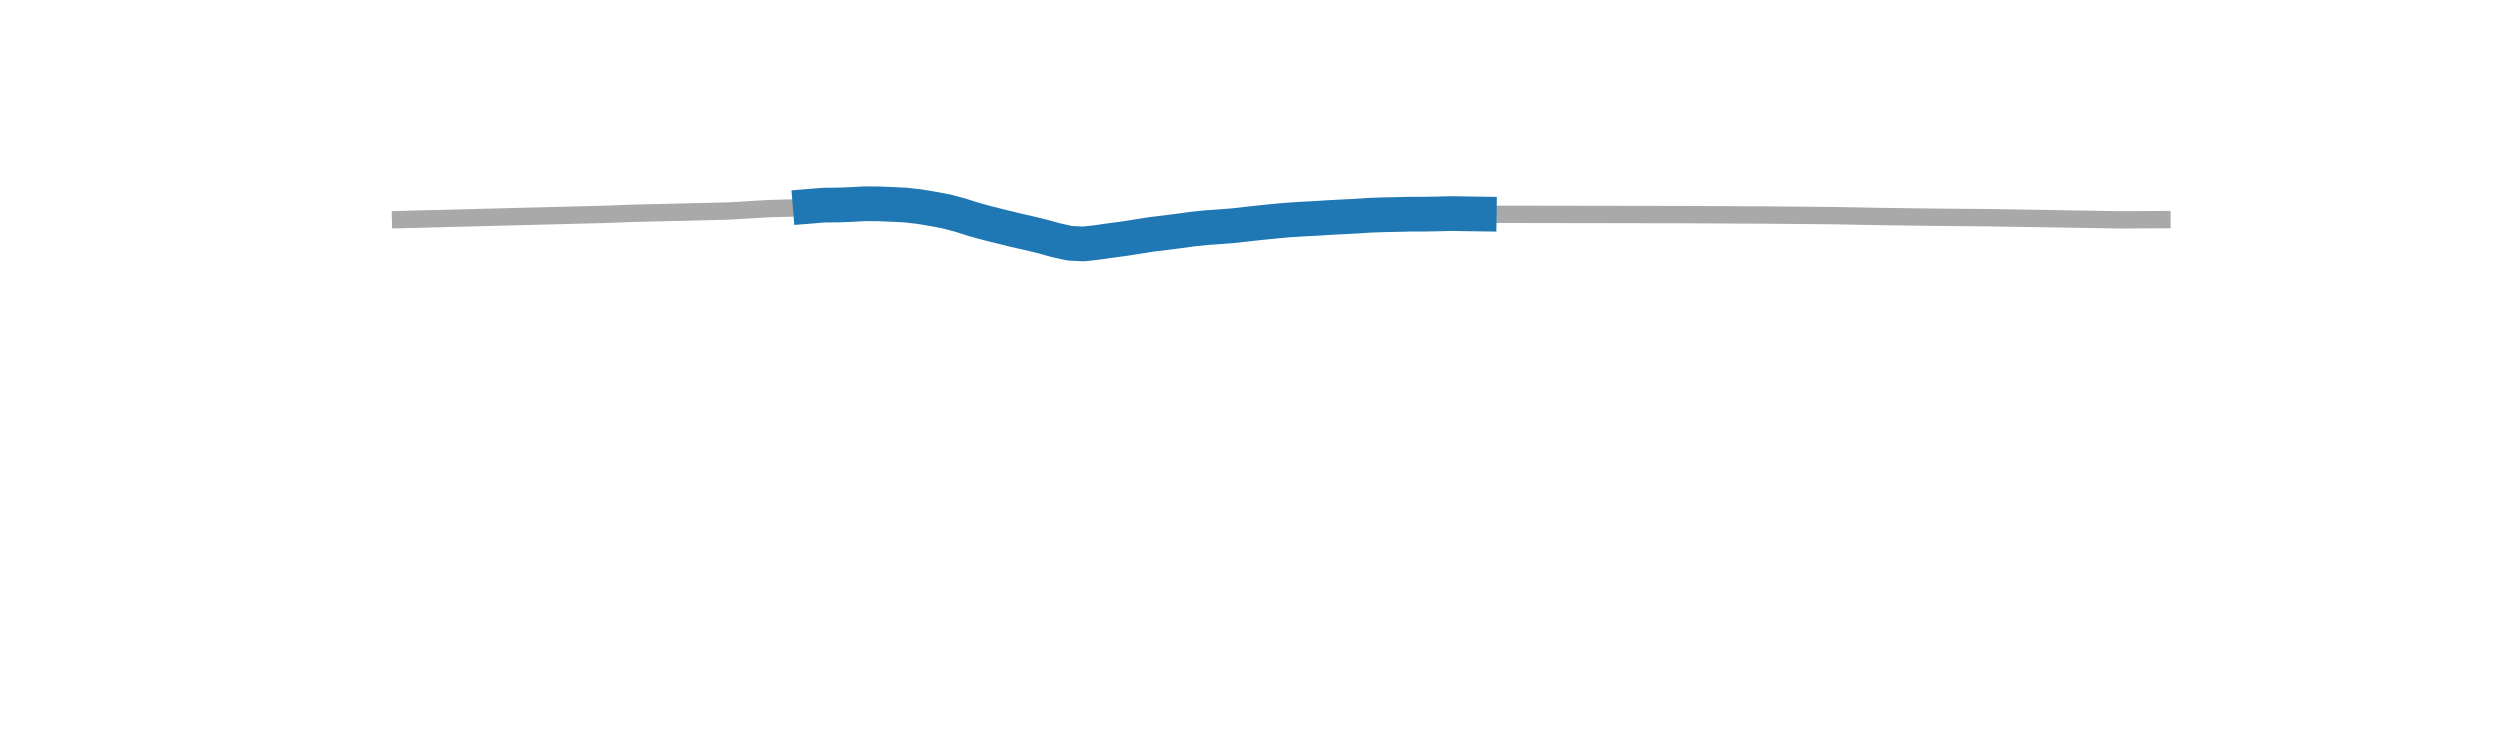 <?xml version="1.0" encoding="utf-8" standalone="no"?>
<!DOCTYPE svg PUBLIC "-//W3C//DTD SVG 1.1//EN"
  "http://www.w3.org/Graphics/SVG/1.1/DTD/svg11.dtd">
<svg xmlns:xlink="http://www.w3.org/1999/xlink" width="360pt" height="108pt" viewBox="0 0 360 108" xmlns="http://www.w3.org/2000/svg" version="1.1">
 <defs>
  <style type="text/css">*{stroke-linejoin: round; stroke-linecap: butt}</style>
 </defs>
 <g id="figure_1">
  <g id="patch_1">
   <path d="M 0 108 
L 360 108 
L 360 0 
L 0 0 
L 0 108 
z
" style="fill: none"/>
  </g>
  <g id="axes_1">
   <g id="line2d_1">
    <path d="M 57.682 31.618 
L 87.174 30.864 
L 91.107 30.716 
L 104.87 30.387 
L 110.768 30.04 
L 114.701 29.936 
L 118.633 29.539 
L 122.566 29.45 
L 124.532 29.339 
L 128.464 29.433 
L 130.43 29.527 
L 134.363 30.084 
L 136.329 30.456 
L 152.058 34.587 
L 154.024 35.025 
L 155.99 35.127 
L 159.923 34.63 
L 175.652 32.65 
L 179.585 32.271 
L 185.483 31.68 
L 197.28 30.995 
L 203.179 30.84 
L 242.502 30.905 
L 254.299 30.964 
L 264.13 31.052 
L 270.029 31.164 
L 275.927 31.245 
L 279.859 31.293 
L 285.758 31.343 
L 305.42 31.659 
L 311.318 31.624 
L 311.318 31.624 
" clip-path="url(#pc887647f34)" style="fill: none; stroke: #a9a9a9; stroke-width: 2.5; stroke-linecap: square"/>
   </g>
   <g id="line2d_2">
    <path d="M 116.667 29.7 
L 118.633 29.539 
L 120.599 29.521 
L 122.566 29.45 
L 124.532 29.339 
L 126.498 29.354 
L 128.464 29.433 
L 130.43 29.527 
L 132.396 29.757 
L 134.363 30.084 
L 136.329 30.456 
L 138.295 30.982 
L 140.261 31.609 
L 142.227 32.145 
L 144.193 32.637 
L 146.16 33.122 
L 148.126 33.566 
L 150.092 34.042 
L 152.058 34.587 
L 154.024 35.025 
L 155.99 35.127 
L 157.957 34.913 
L 159.923 34.63 
L 161.889 34.369 
L 163.855 34.058 
L 165.821 33.746 
L 167.788 33.513 
L 169.754 33.258 
L 171.72 32.99 
L 173.686 32.785 
L 175.652 32.65 
L 177.618 32.495 
L 179.585 32.271 
L 181.551 32.058 
L 183.517 31.858 
L 185.483 31.68 
L 187.449 31.553 
L 189.415 31.455 
L 191.382 31.328 
L 193.348 31.224 
L 195.314 31.125 
L 197.28 30.995 
L 199.246 30.925 
L 201.212 30.888 
L 203.179 30.84 
L 205.145 30.838 
L 207.111 30.803 
L 209.077 30.75 
L 211.043 30.789 
L 213.01 30.816 
" clip-path="url(#pc887647f34)" style="fill: none; stroke: #1f77b4; stroke-width: 5; stroke-linecap: square"/>
   </g>
  </g>
 </g>
 <defs>
  <clipPath id="pc887647f34">
   <rect x="45" y="12.96" width="279" height="83.16"/>
  </clipPath>
 </defs>
</svg>
